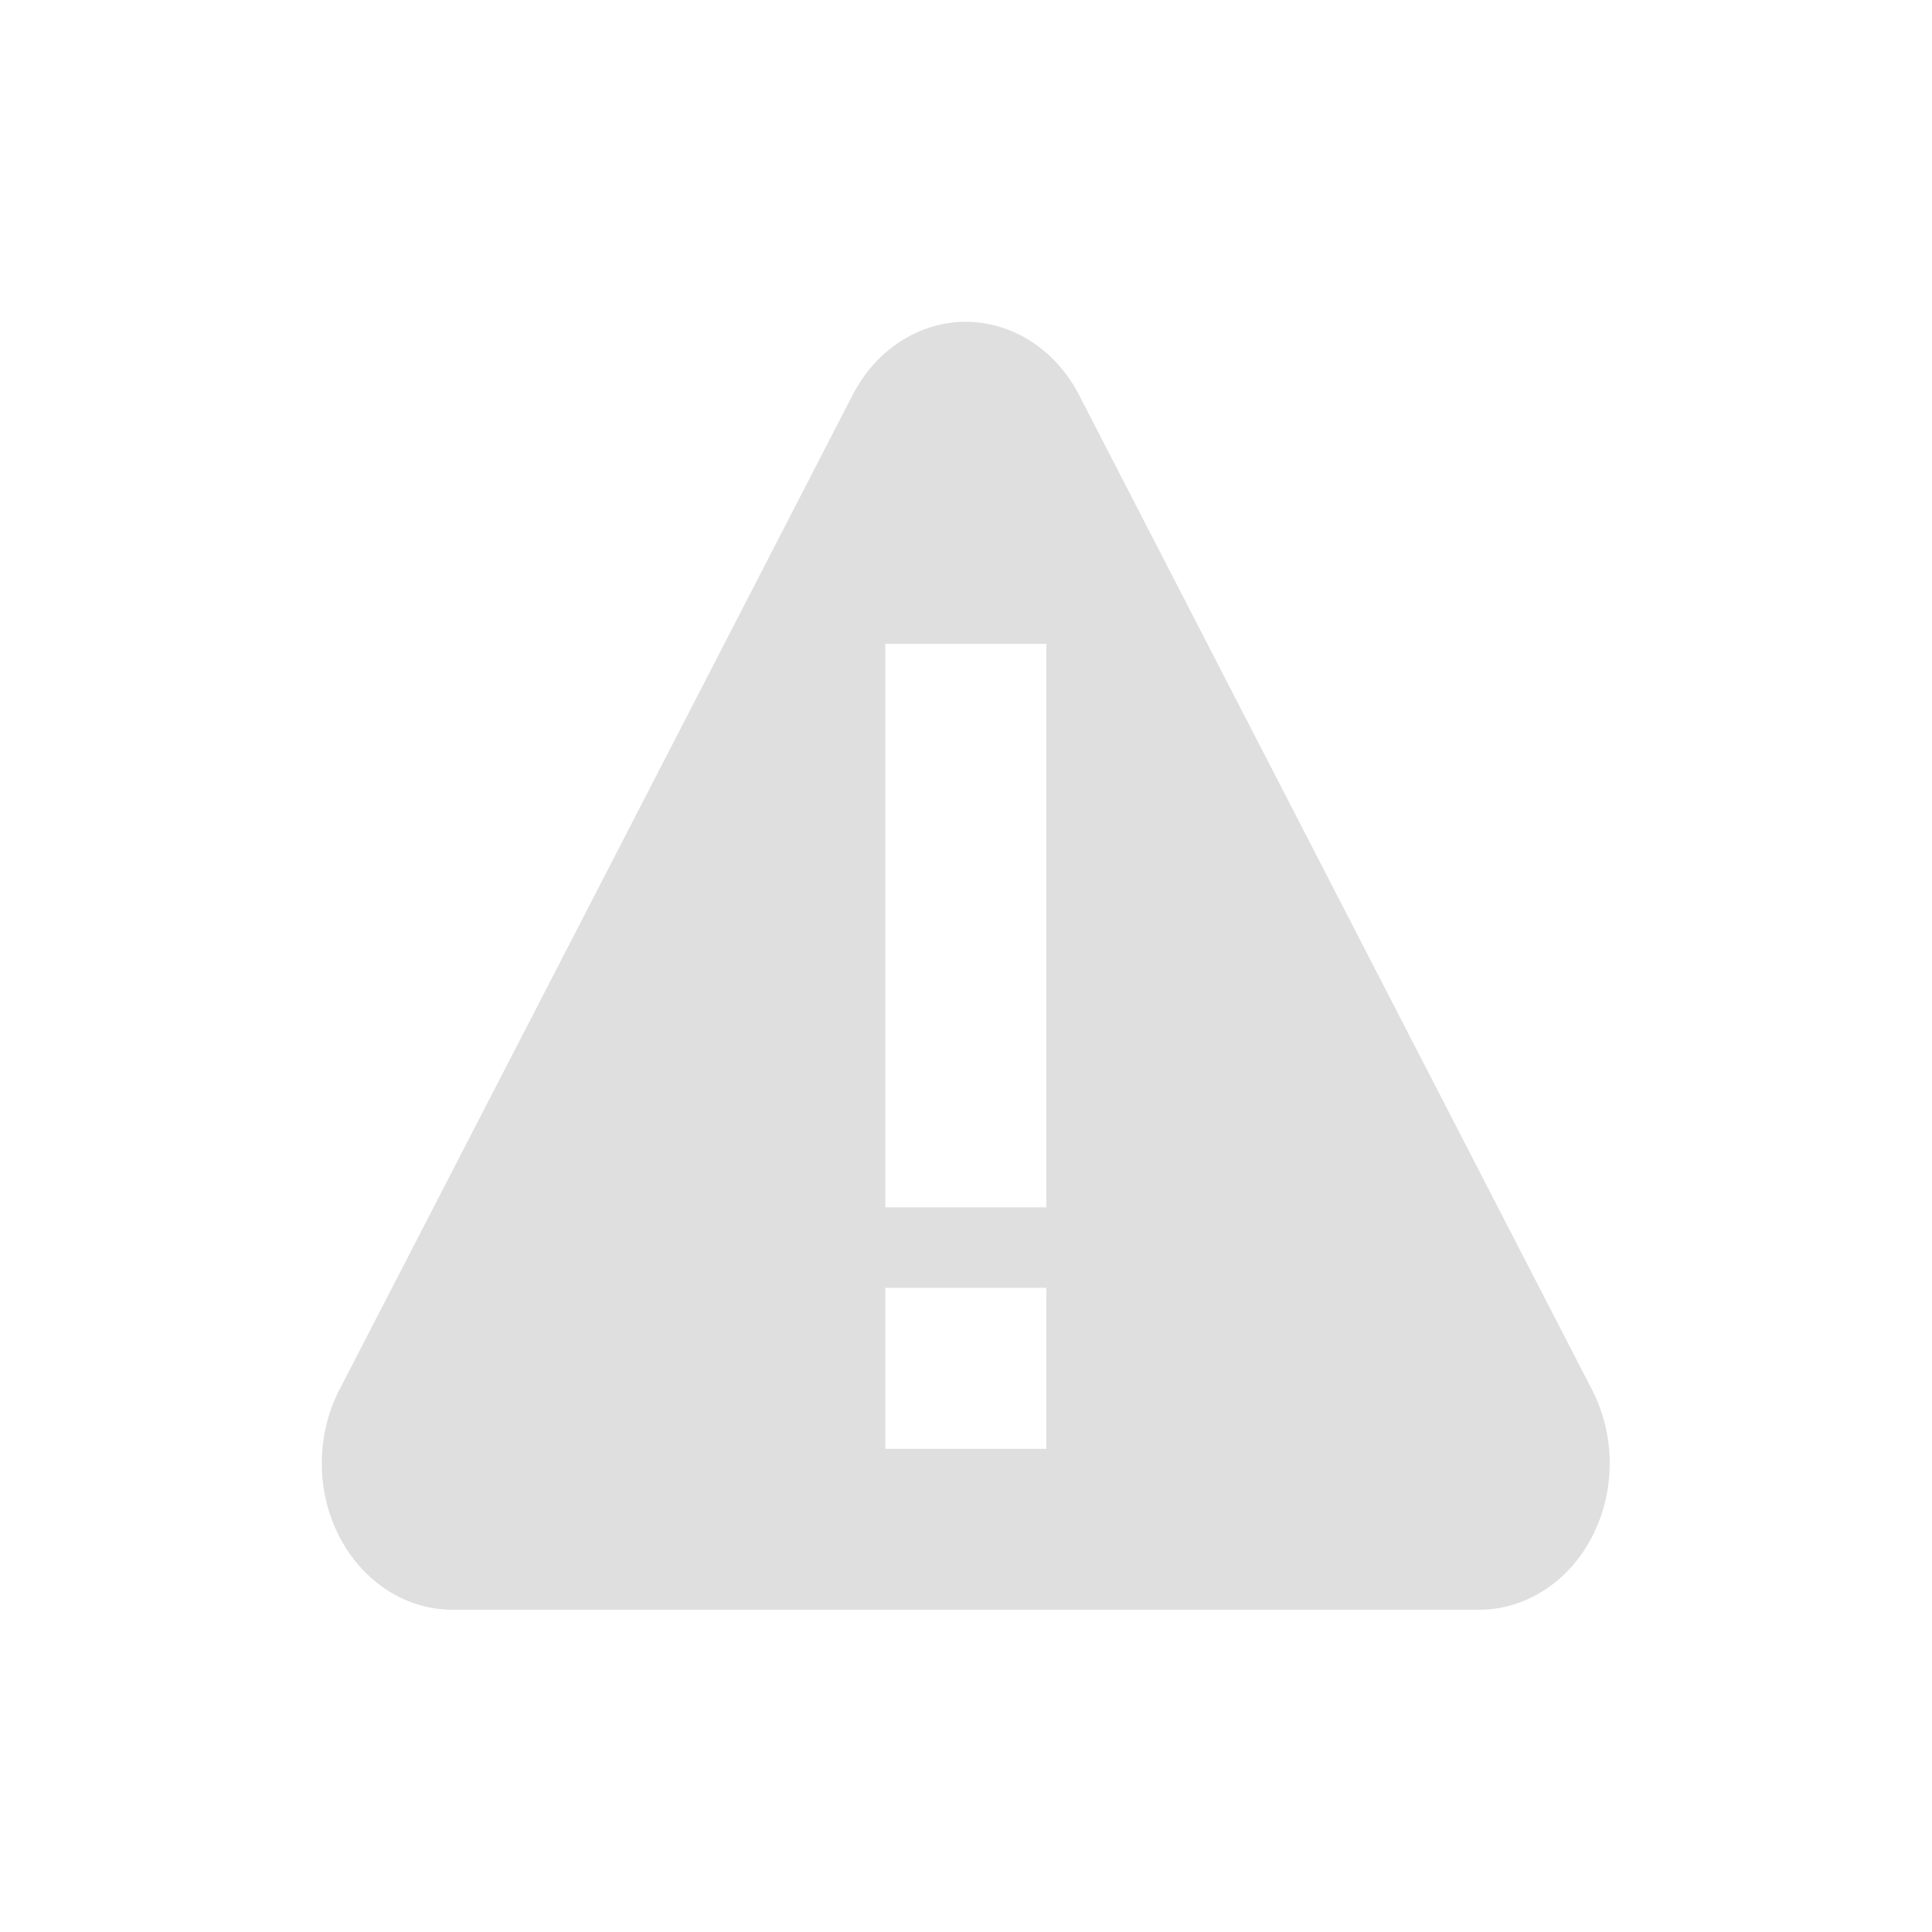 <svg xmlns="http://www.w3.org/2000/svg" width="24" height="24"><defs><style id="current-color-scheme" type="text/css">.ColorScheme-Text{color:#dfdfdf;}.ColorScheme-Highlight{color:#5294e2;}</style></defs><defs><style id="current-color-scheme" type="text/css"></style></defs><path d="M11.91 4a1.624 1.819 0 0 0-1.318.906l-3.188 6.182-3.19 6.181a1.624 1.819 0 0 0-.216.868 1.624 1.819 0 0 0 1.623 1.86H18.373a1.624 1.819 0 0 0 1.406-2.728l-3.187-6.181-3.188-6.182A1.624 1.819 0 0 0 12.072 4a1.624 1.819 0 0 0-.162 0zm-.912 3.998h2v7h-2v-7zm0 8h2v2h-2v-2z" fill="currentColor" class="ColorScheme-Text"/></svg>
